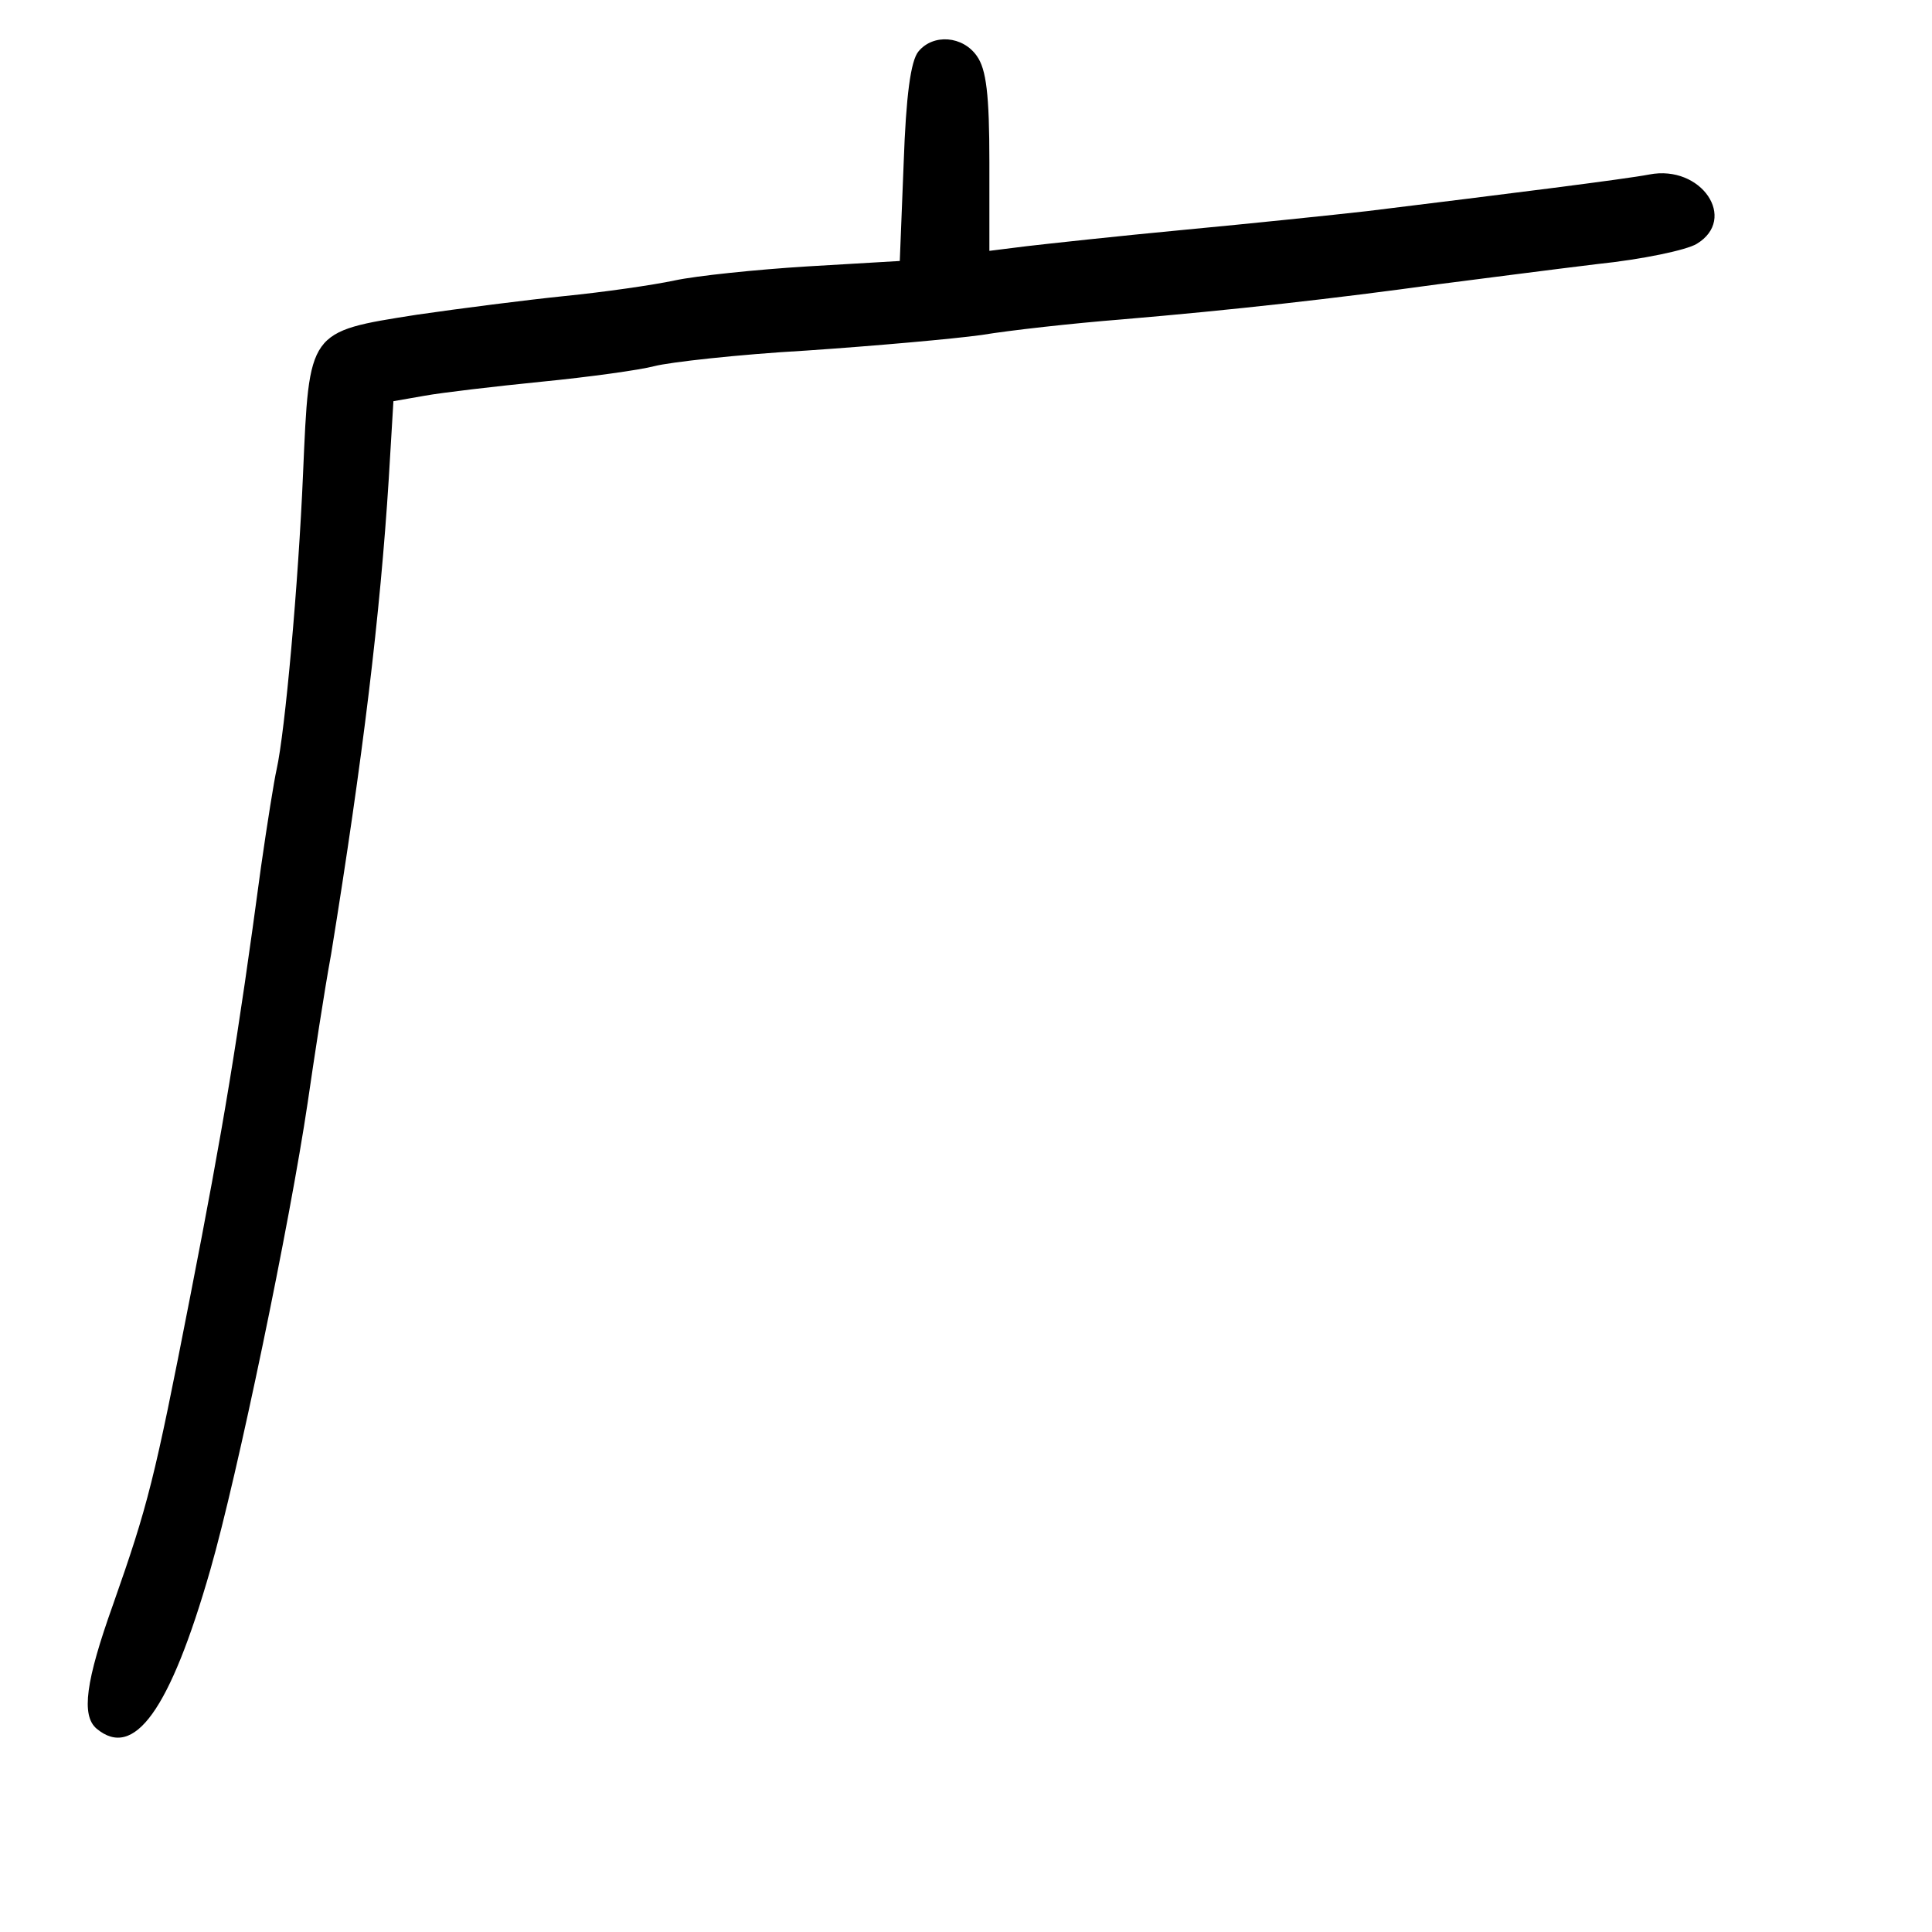 <?xml version="1.0" standalone="no"?>
<!DOCTYPE svg PUBLIC "-//W3C//DTD SVG 20010904//EN"
 "http://www.w3.org/TR/2001/REC-SVG-20010904/DTD/svg10.dtd">
<svg version="1.0" xmlns="http://www.w3.org/2000/svg"
 width="248pt" height="248pt" viewBox="0 0 248 248"
 preserveAspectRatio="xMidYMid meet">
<g transform="translate(0,248) scale(0.1,-0.1)"
fill="#000000" stroke="none">
<path d="M1179 2414 c-10 -12 -16 -57 -19 -143 l-5 -126 -119 -7 c-65 -4 -142
-12 -170 -18 -28 -6 -91 -15 -141 -20 -49 -5 -135 -16 -190 -24 -140 -22 -138
-20 -146 -204 -6 -141 -23 -331 -34 -380 -3 -13 -12 -69 -20 -125 -30 -223
-48 -332 -91 -552 -46 -236 -54 -267 -99 -395 -35 -98 -41 -142 -21 -159 48
-40 94 23 146 204 35 122 102 445 125 600 8 55 21 141 30 190 41 253 63 436
74 610 l6 100 40 7 c22 4 90 12 150 18 61 6 126 15 145 20 19 5 107 15 195 20
88 6 189 15 225 20 36 6 117 15 180 20 142 12 275 27 405 45 55 7 147 19 205
26 58 6 115 18 128 26 53 32 6 102 -61 89 -31 -6 -183 -25 -362 -47 -44 -5
-150 -16 -235 -24 -85 -8 -176 -18 -202 -21 l-48 -6 0 114 c0 87 -4 119 -16
136 -18 26 -56 29 -75 6z"/>
</g>
</svg>
